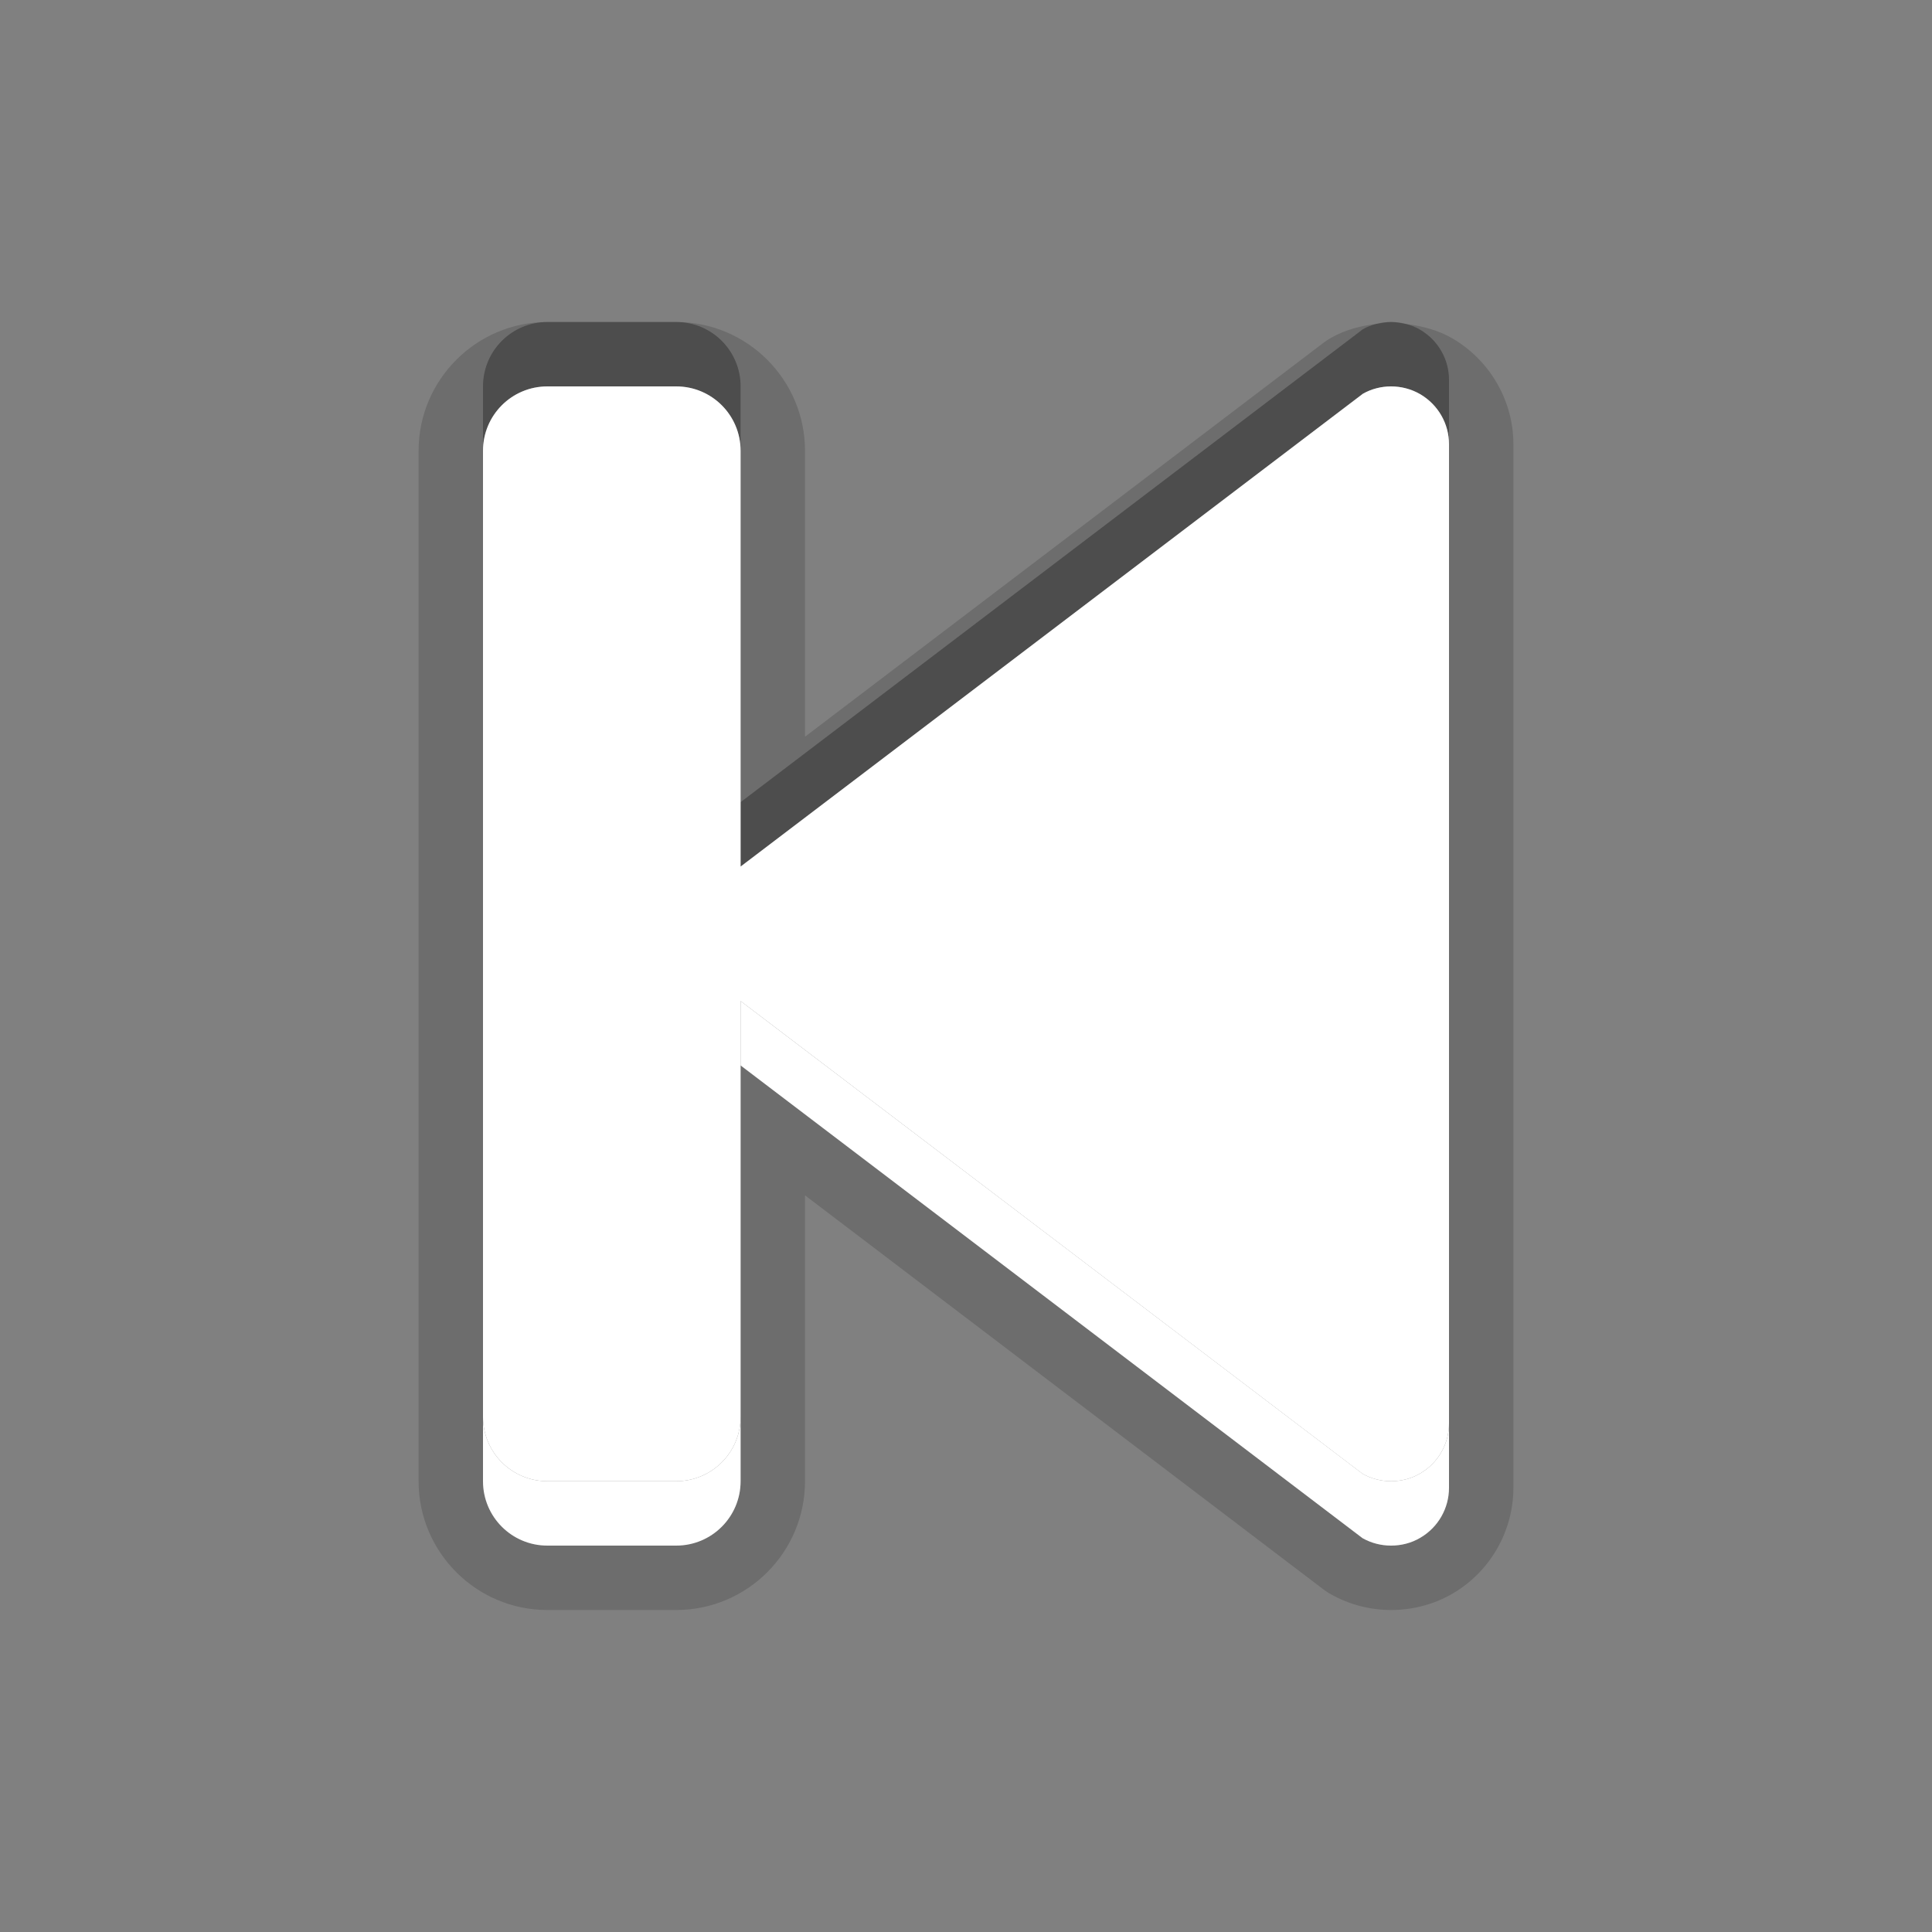 <?xml version="1.0" encoding="utf-8"?>
<!-- Generator: Adobe Illustrator 15.0.0, SVG Export Plug-In . SVG Version: 6.00 Build 0)  -->
<!DOCTYPE svg PUBLIC "-//W3C//DTD SVG 1.1//EN" "http://www.w3.org/Graphics/SVG/1.1/DTD/svg11.dtd">
<svg version="1.1" id="Layer_1" xmlns="http://www.w3.org/2000/svg" xmlns:xlink="http://www.w3.org/1999/xlink" x="0px" y="0px"
	 width="30px" height="30px" viewBox="0 0 30 30" enable-background="new 0 0 30 30" xml:space="preserve">
<rect x="0" y="0" width="30" height="30" fill="#808080" stroke="none"/>
<g>
	<g id="DO_NOT_EDIT_-_BOUNDING_BOX">
		<rect id="BOUNDING_BOX" fill="none" width="30" height="30"/>
	</g>
	<g>
		<path opacity="0.3" enable-background="new    " d="M21.373,5.029C21.448,5.02,21.522,5,21.6,5C21.524,5,21.447,5.01,21.373,5.029
			z"/>
		<path opacity="0.3" enable-background="new    " d="M21.6,5c0.08,0,0.156,0.021,0.235,0.031C21.758,5.01,21.679,5,21.6,5z"/>
		<path opacity="0.15" enable-background="new    " d="M11.5,6v1v5.456l9.661-7.341c0.066-0.038,0.138-0.066,0.212-0.085
			c-0.25,0.03-0.493,0.094-0.71,0.219c-0.037,0.021-0.073,0.045-0.108,0.071L12.5,11.44V7c0-1.103-0.897-2-2-2
			C11.053,5,11.5,5.447,11.5,6z"/>
		<path opacity="0.15" enable-background="new    " d="M22.559,5.258c-0.221-0.129-0.47-0.195-0.724-0.227
			c0.076,0.021,0.149,0.051,0.22,0.091C22.332,5.286,22.5,5.579,22.5,5.898v1v15.204v1c0,0.319-0.168,0.614-0.445,0.776
			C21.914,23.962,21.756,24,21.6,24c-0.152,0-0.305-0.038-0.441-0.115L11.5,16.544V22v1c0,0.553-0.447,1-1,1h-2
			c-0.553,0-1-0.447-1-1v-1V7V6c0-0.553,0.447-1,1-1c-1.103,0-2,0.897-2,2v16c0,1.104,0.897,2,2,2h2c1.103,0,2-0.896,2-2v-4.439
			l8.053,6.121c0.036,0.026,0.074,0.053,0.114,0.074C20.951,24.915,21.273,25,21.6,25c0.344,0,0.678-0.091,0.961-0.258
			c0.58-0.34,0.939-0.969,0.939-1.641V6.898C23.5,6.23,23.143,5.603,22.559,5.258z"/>
		<line opacity="0.15" enable-background="new    " x1="22.5" y1="12.456" x2="22.5" y2="13.456"/>
		<path opacity="0.3" enable-background="new    " d="M7.5,6v1c0-0.553,0.447-1,1-1h2c0.553,0,1,0.447,1,1V6c0-0.553-0.447-1-1-1h-2
			C7.947,5,7.5,5.447,7.5,6z"/>
		<path opacity="0.15" enable-background="new    " d="M7.5,6v1c0-0.553,0.447-1,1-1h2c0.553,0,1,0.447,1,1V6c0-0.553-0.447-1-1-1
			h-2C7.947,5,7.5,5.447,7.5,6z"/>
		<path opacity="0.3" enable-background="new    " d="M11.5,12.456v1l9.661-7.341C21.295,6.038,21.45,6,21.6,6
			c0.156,0,0.314,0.04,0.455,0.122C22.332,6.286,22.5,6.579,22.5,6.898v-1c0-0.319-0.168-0.612-0.445-0.776
			c-0.07-0.041-0.144-0.071-0.22-0.091C21.756,5.021,21.68,5,21.6,5c-0.077,0-0.151,0.02-0.227,0.029
			c-0.074,0.019-0.146,0.047-0.212,0.085L11.5,12.456z"/>
		<path opacity="0.15" enable-background="new    " d="M11.5,12.456v1l9.661-7.341C21.295,6.038,21.45,6,21.6,6
			c0.156,0,0.314,0.04,0.455,0.122C22.332,6.286,22.5,6.579,22.5,6.898v-1c0-0.319-0.168-0.612-0.445-0.776
			c-0.07-0.041-0.144-0.071-0.22-0.091C21.756,5.021,21.68,5,21.6,5c-0.077,0-0.151,0.02-0.227,0.029
			c-0.074,0.019-0.146,0.047-0.212,0.085L11.5,12.456z"/>
		<path fill="#FFFFFF" d="M10.5,23h-2c-0.553,0-1-0.447-1-1v1c0,0.553,0.447,1,1,1h2c0.553,0,1-0.447,1-1v-1
			C11.5,22.553,11.053,23,10.5,23z"/>
		<path fill="#FFFFFF" d="M22.055,22.878C21.914,22.962,21.756,23,21.6,23c-0.152,0-0.305-0.038-0.441-0.115L11.5,15.544v1
			l9.658,7.341C21.295,23.962,21.447,24,21.6,24c0.156,0,0.314-0.038,0.455-0.122c0.277-0.162,0.445-0.457,0.445-0.776v-1
			C22.5,22.421,22.332,22.716,22.055,22.878z"/>
		<path fill="#FFFFFF" d="M22.5,6.898c0-0.319-0.168-0.612-0.445-0.776C21.914,6.04,21.756,6,21.6,6
			c-0.149,0-0.305,0.038-0.438,0.115L11.5,13.456v-1V7c0-0.553-0.447-1-1-1h-2c-0.553,0-1,0.447-1,1v15c0,0.553,0.447,1,1,1h2
			c0.553,0,1-0.447,1-1v-5.456v-1l9.658,7.341C21.295,22.962,21.447,23,21.6,23c0.156,0,0.314-0.038,0.455-0.122
			c0.277-0.162,0.445-0.457,0.445-0.776V6.898z"/>
	</g>
</g>
</svg>
